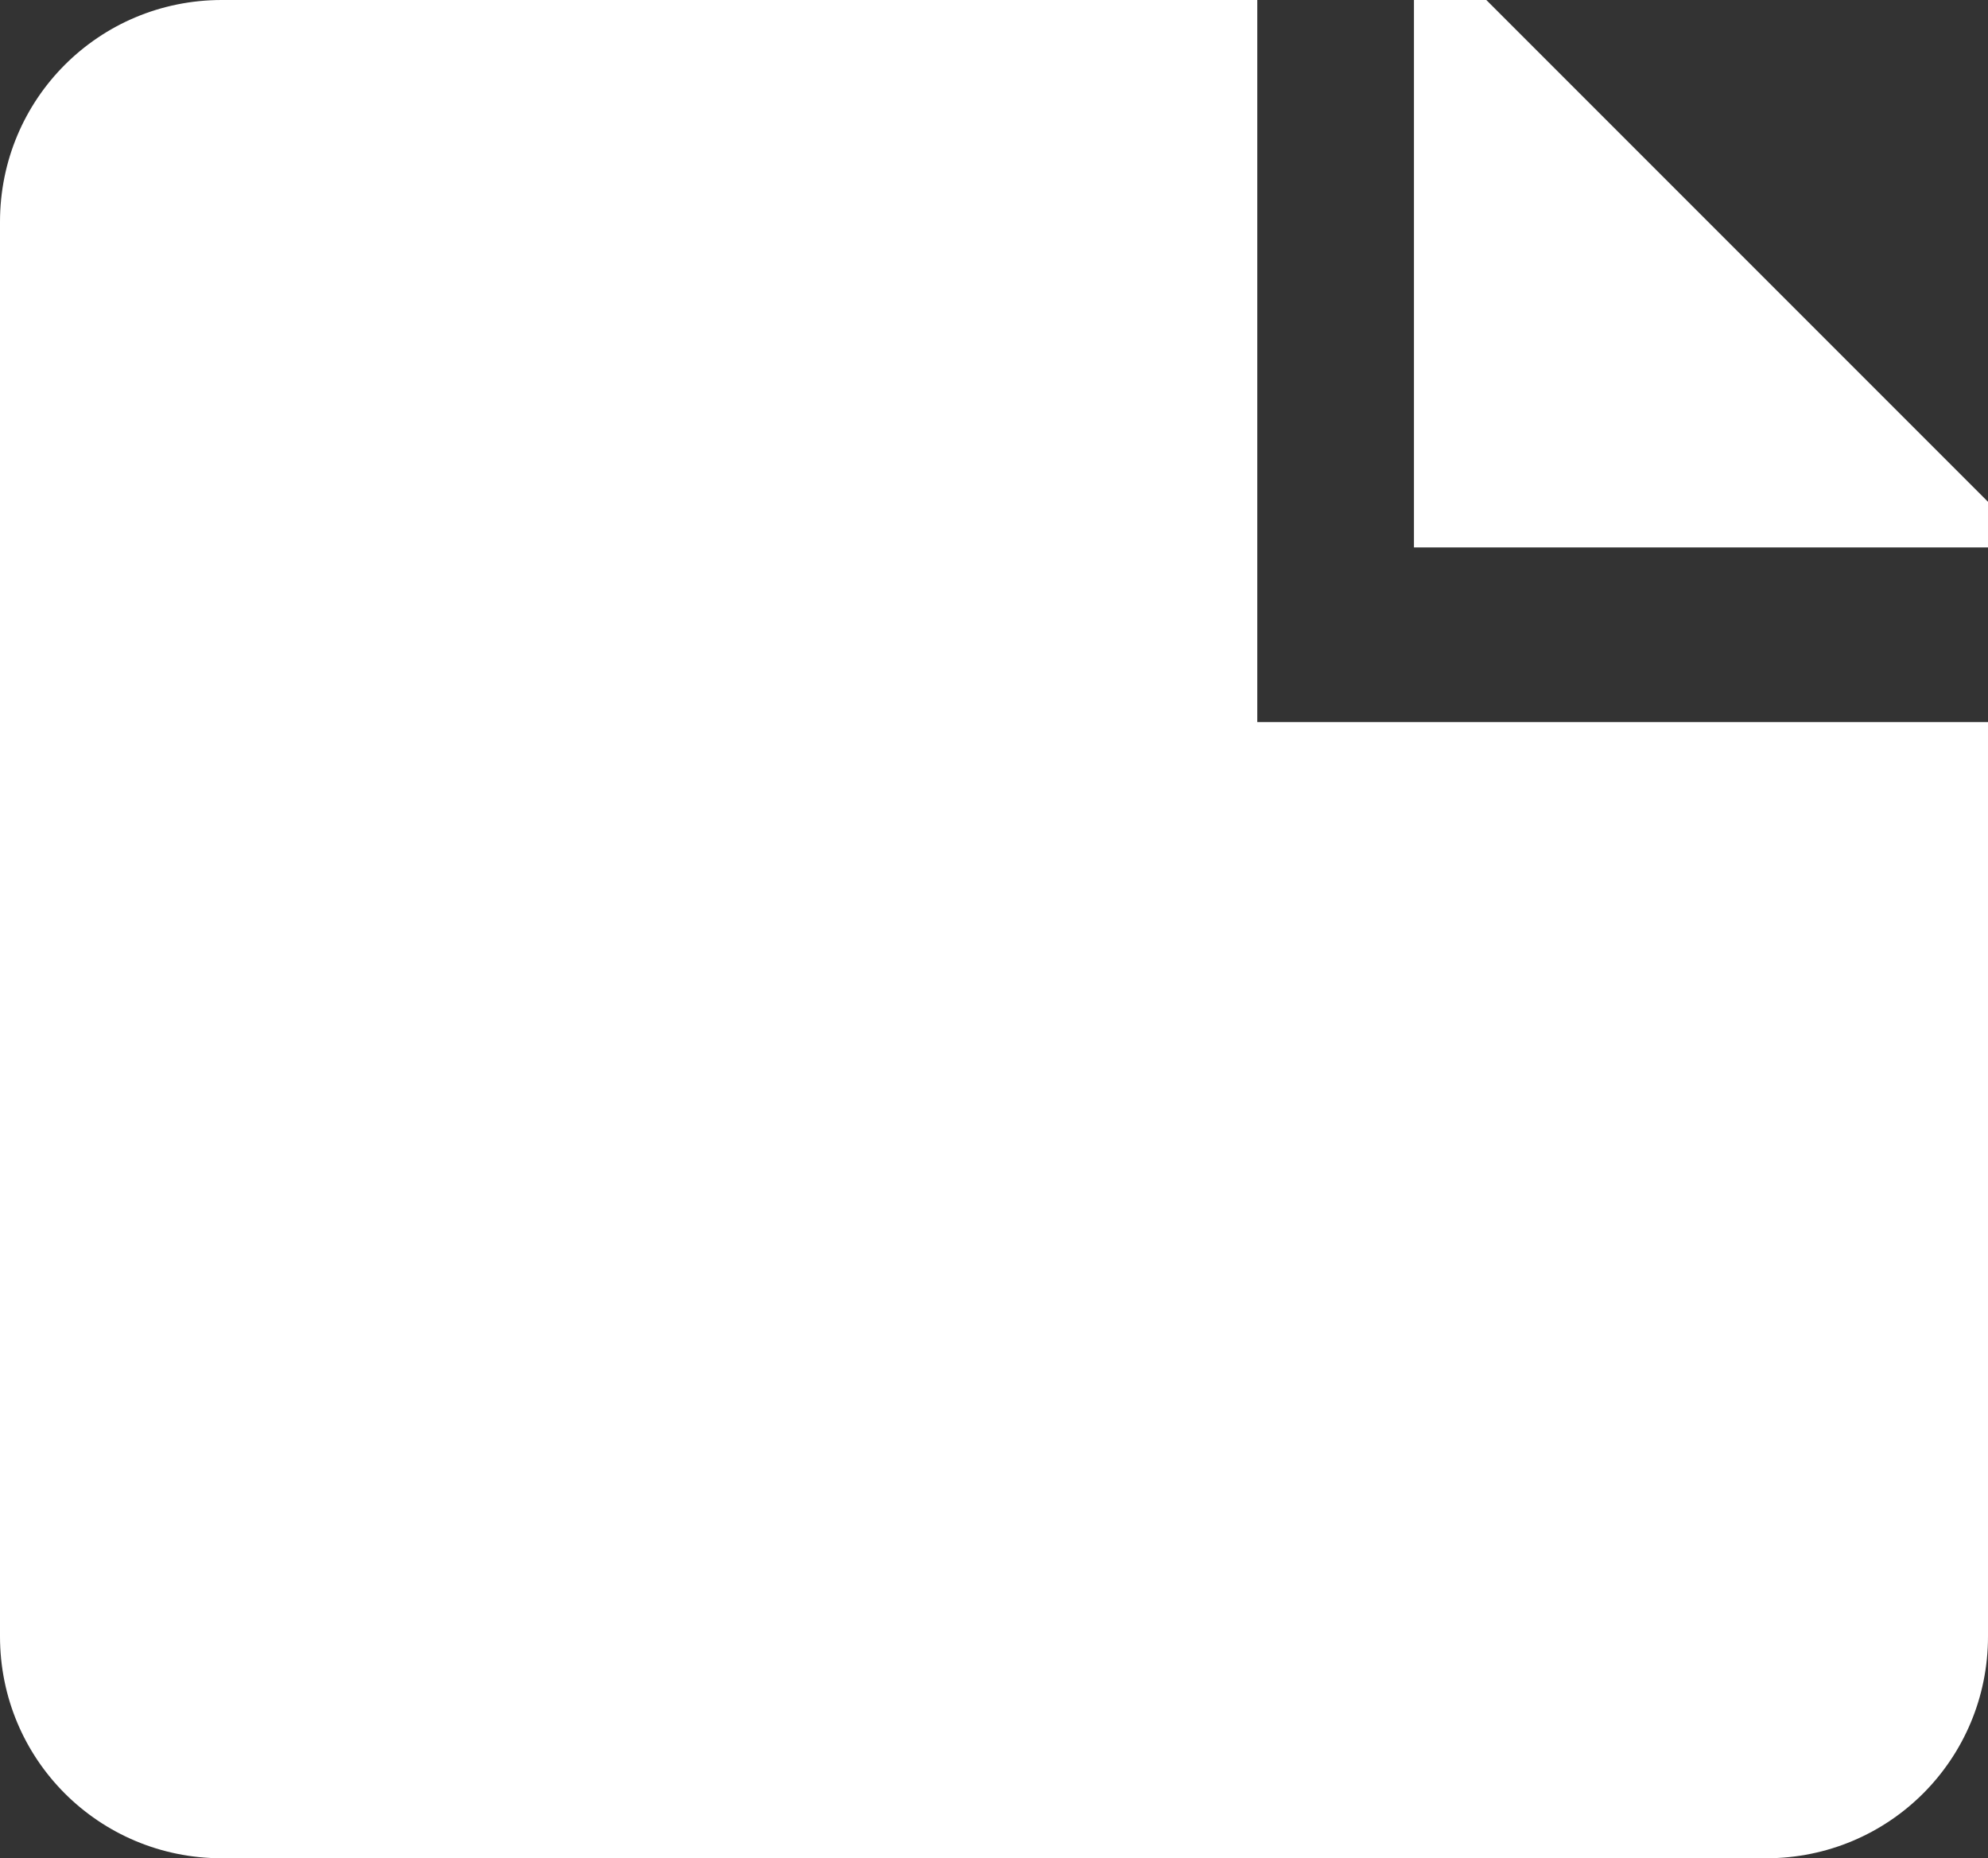 <?xml version="1.0" encoding="UTF-8" standalone="no"?>
<!-- Created with Inkscape (http://www.inkscape.org/) -->

<svg
   xmlns:dc="http://purl.org/dc/elements/1.1/"
   xmlns:cc="http://creativecommons.org/ns#"
   xmlns:rdf="http://www.w3.org/1999/02/22-rdf-syntax-ns#"
   xmlns:svg="http://www.w3.org/2000/svg"
   xmlns="http://www.w3.org/2000/svg"
   xmlns:sodipodi="http://sodipodi.sourceforge.net/DTD/sodipodi-0.dtd"
   xmlns:inkscape="http://www.inkscape.org/namespaces/inkscape"
   width="9.669mm"
   height="9.036mm"
   viewBox="0 0 9.669 9.036"
   version="1.1"
   id="svg9334"
   inkscape:version="0.92.4 (5da689c313, 2019-01-14)"
   sodipodi:docname="file.svg">
  <rect x="0" y="0" width="9.669" height="9.036" fill="#333333" stroke="none"/>
  <defs
     id="defs9328" />
  <sodipodi:namedview
     id="base"
     pagecolor="#ffffff"
     bordercolor="#666666"
     borderopacity="1.0"
     inkscape:pageopacity="0.0"
     inkscape:pageshadow="2"
     inkscape:zoom="0.35"
     inkscape:cx="-1313.1571"
     inkscape:cy="834.21807"
     inkscape:document-units="mm"
     inkscape:current-layer="svg9334"
     showgrid="false"
     inkscape:window-width="2560"
     inkscape:window-height="1361"
     inkscape:window-x="-9"
     inkscape:window-y="-9"
     inkscape:window-maximized="1" />
  <path
     inkscape:connector-curvature="0"
     style="fill:#ffffff;fill-opacity:1;stroke:none;stroke-width:0.265;stroke-opacity:1"
     d="M 1.079,0 C 0.481,0 0,0.481 0,1.079 v 6.878 c 0,0.598 0.481,1.079 1.079,1.079 h 7.511 c 0.598,0 1.079,-0.481 1.079,-1.079 V 3.511 H 6.115 V 0 Z M 6.877,0 V 2.662 H 9.669 V 2.44 L 7.229,0 Z"
     id="rect4628"
     inkscape:label="file" />
</svg>
